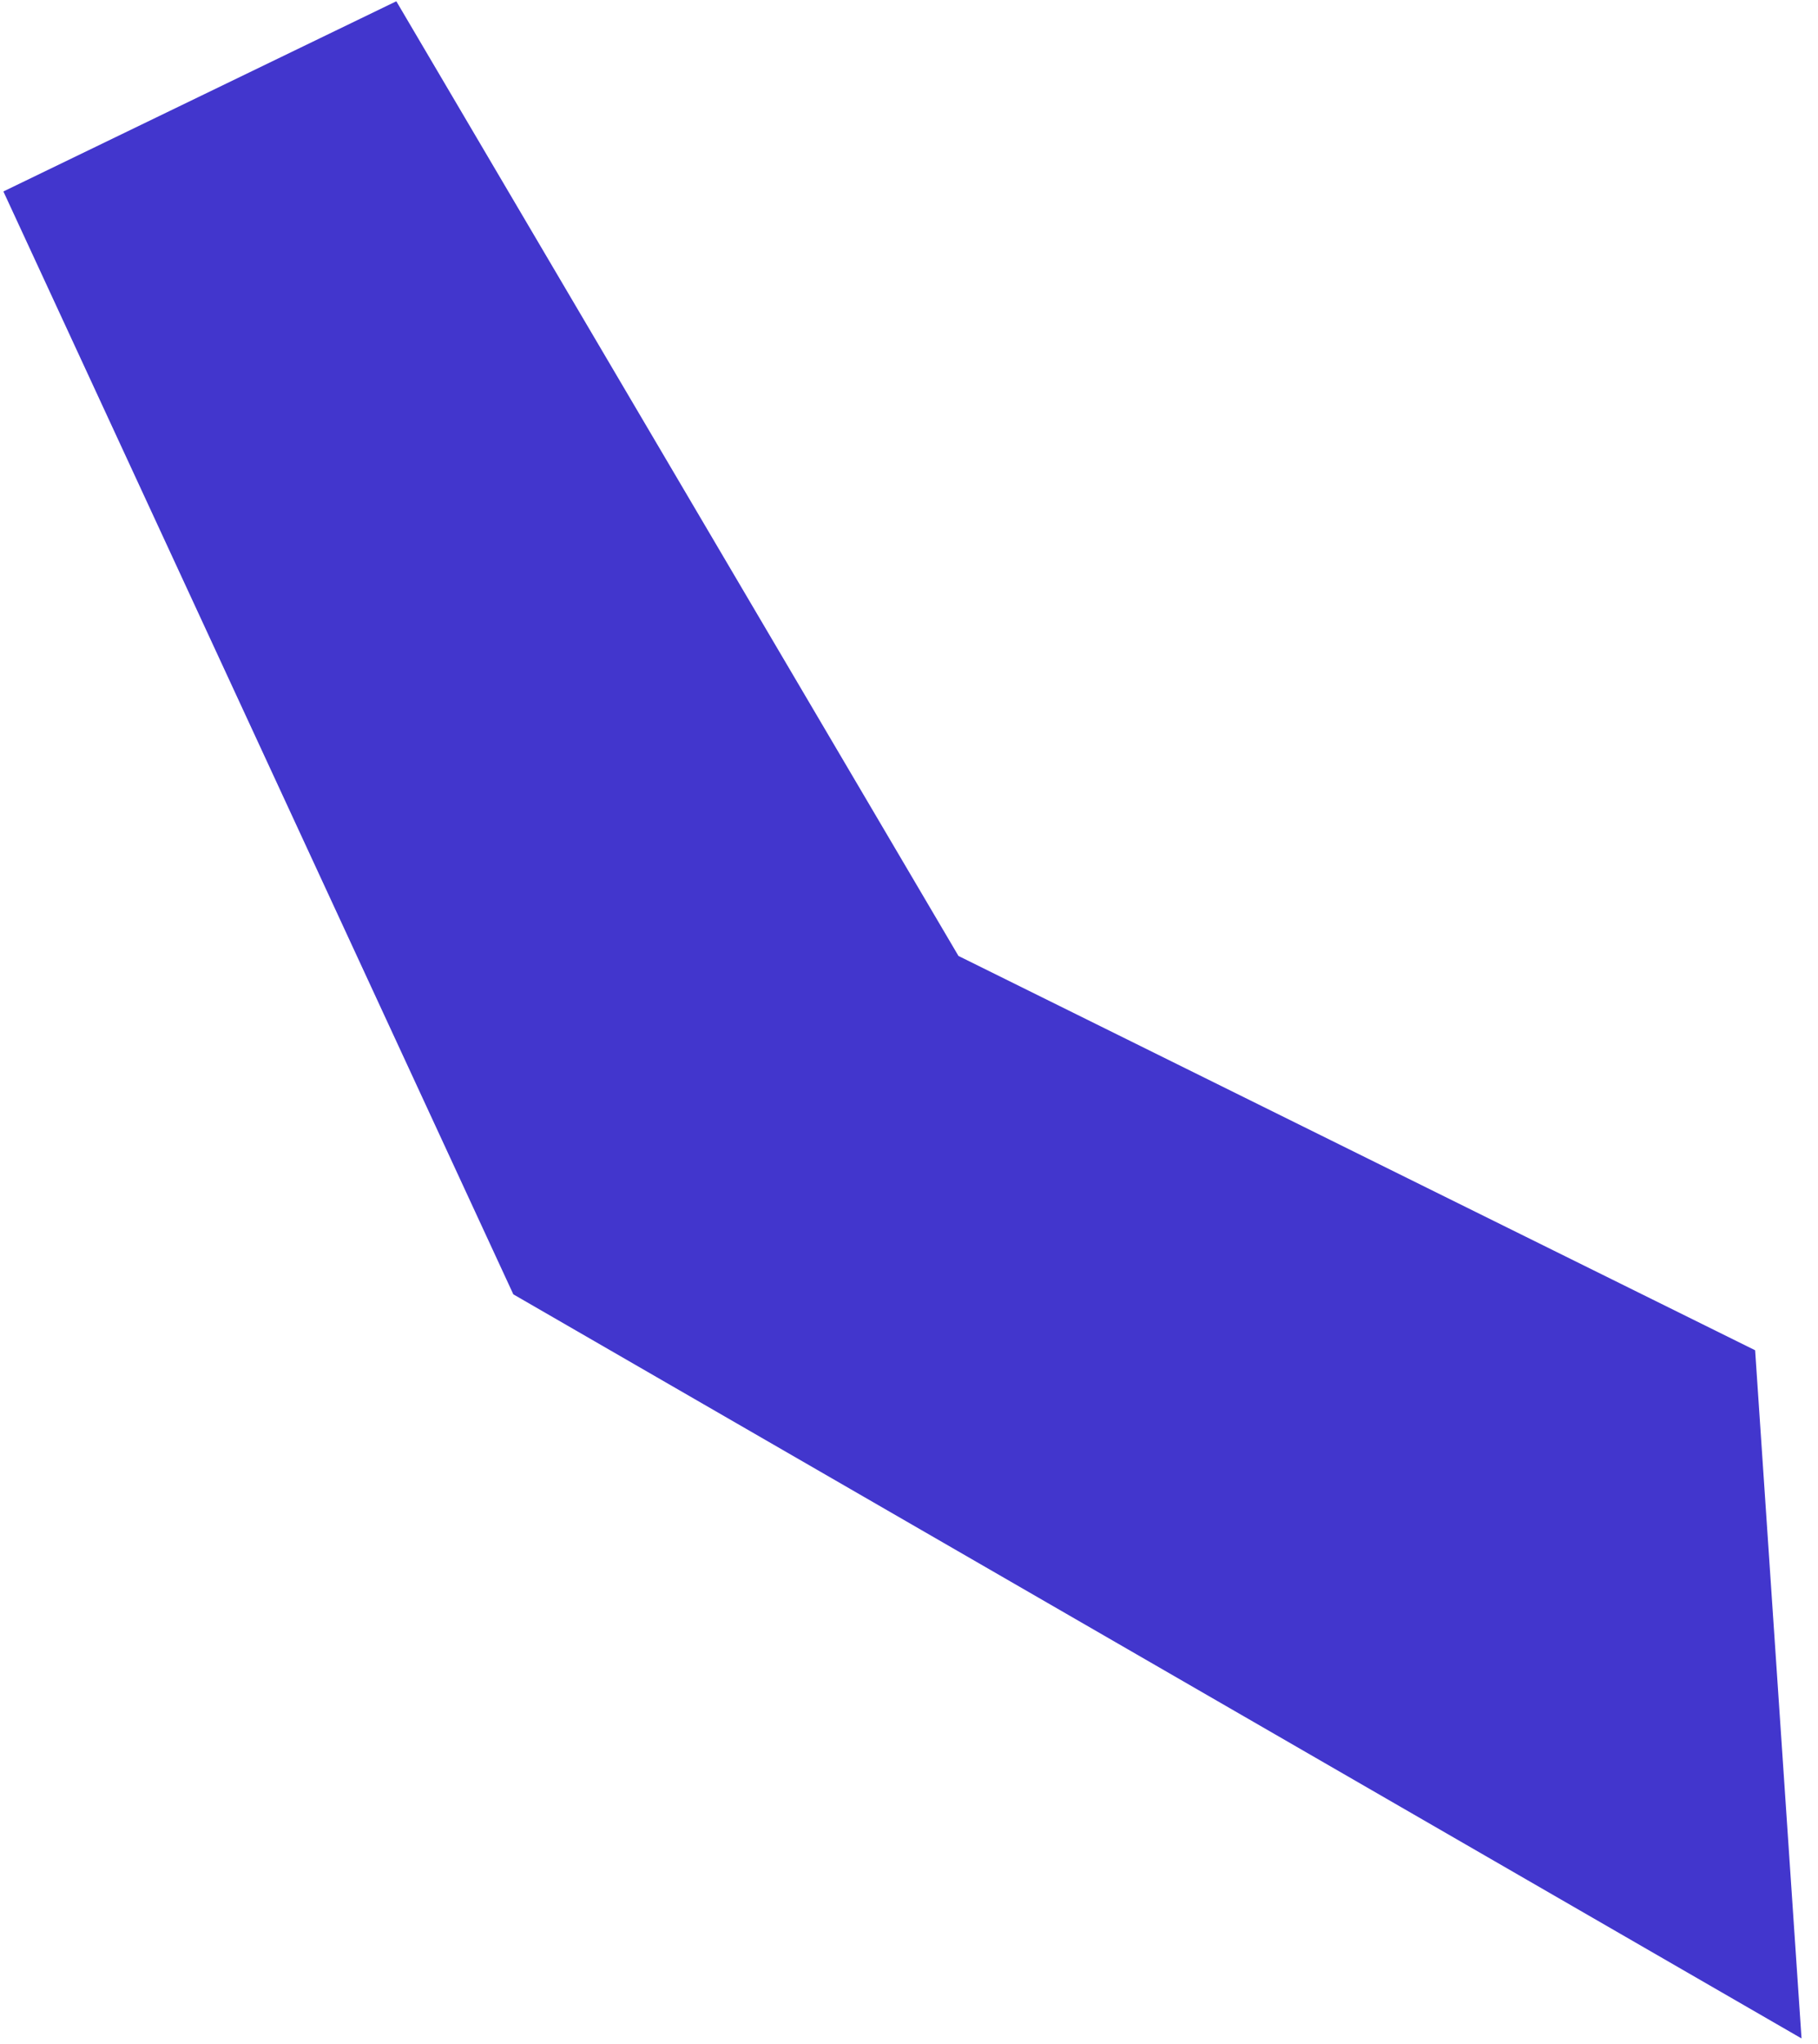 <svg width="89" height="100" viewBox="0 0 89 100" fill="none" xmlns="http://www.w3.org/2000/svg">
<path d="M85.922 66.06L46.922 46.769L19.402 0.062L0.166 9.367L25.13 63.324L88.194 99.729L85.922 66.06Z" fill="#4236CD"/>
</svg>
